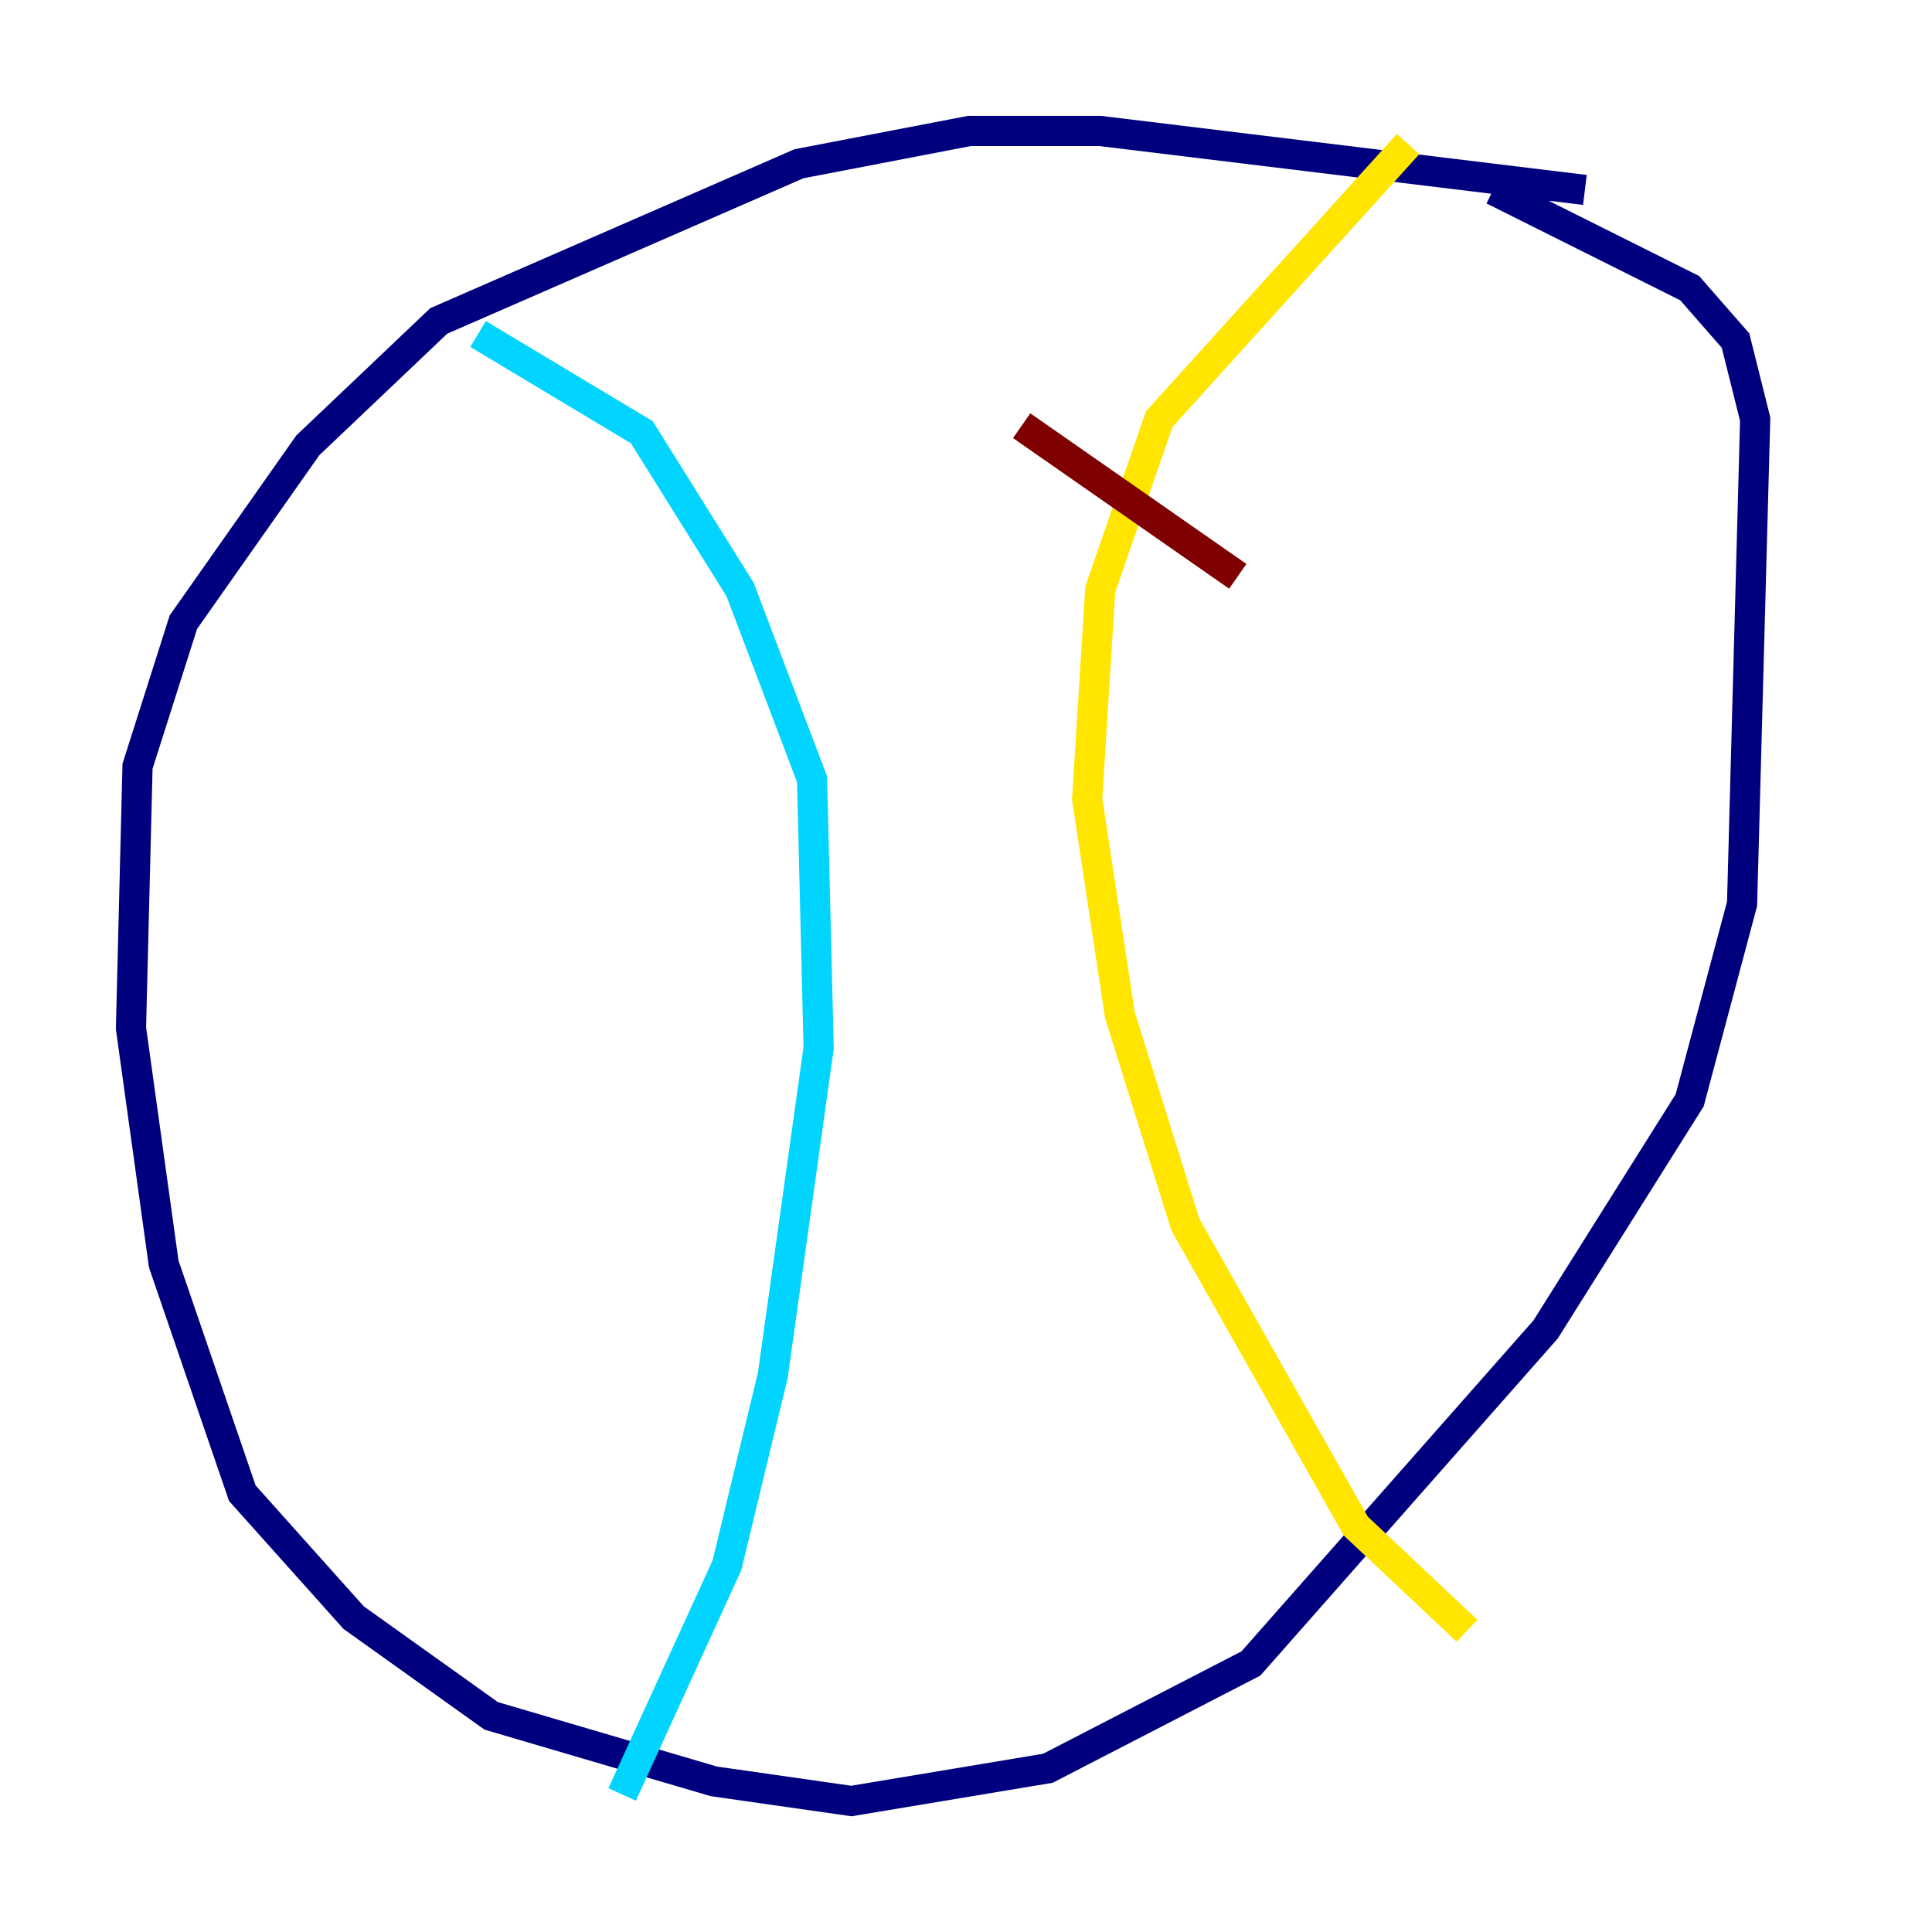 <?xml version="1.0" encoding="utf-8" ?>
<svg baseProfile="tiny" height="128" version="1.2" viewBox="0,0,128,128" width="128" xmlns="http://www.w3.org/2000/svg" xmlns:ev="http://www.w3.org/2001/xml-events" xmlns:xlink="http://www.w3.org/1999/xlink"><defs /><polyline fill="none" points="105.003,12.583 72.895,8.678 64.217,8.678 52.936,10.848 29.071,21.261 20.393,29.505 12.149,41.22 9.112,50.766 8.678,68.122 10.848,83.742 16.054,98.929 23.43,107.173 32.542,113.681 47.295,118.02 56.407,119.322 69.424,117.153 82.875,110.21 102.4,88.081 111.946,72.895 115.417,59.878 116.285,27.77 114.983,22.563 111.946,19.091 98.929,12.583" stroke="#00007f" stroke-width="2" /><polyline fill="none" points="31.675,22.129 42.522,28.637 49.031,39.051 53.803,51.634 54.237,69.424 51.2,91.119 48.163,103.702 41.22,118.888" stroke="#00d4ff" stroke-width="2" /><polyline fill="none" points="93.288,9.546 76.8,27.77 72.895,39.051 72.027,52.936 74.197,67.254 78.536,81.139 89.817,101.098 97.193,108.041" stroke="#ffe500" stroke-width="2" /><polyline fill="none" points="67.688,28.203 82.007,38.183" stroke="#7f0000" stroke-width="2" /></svg>